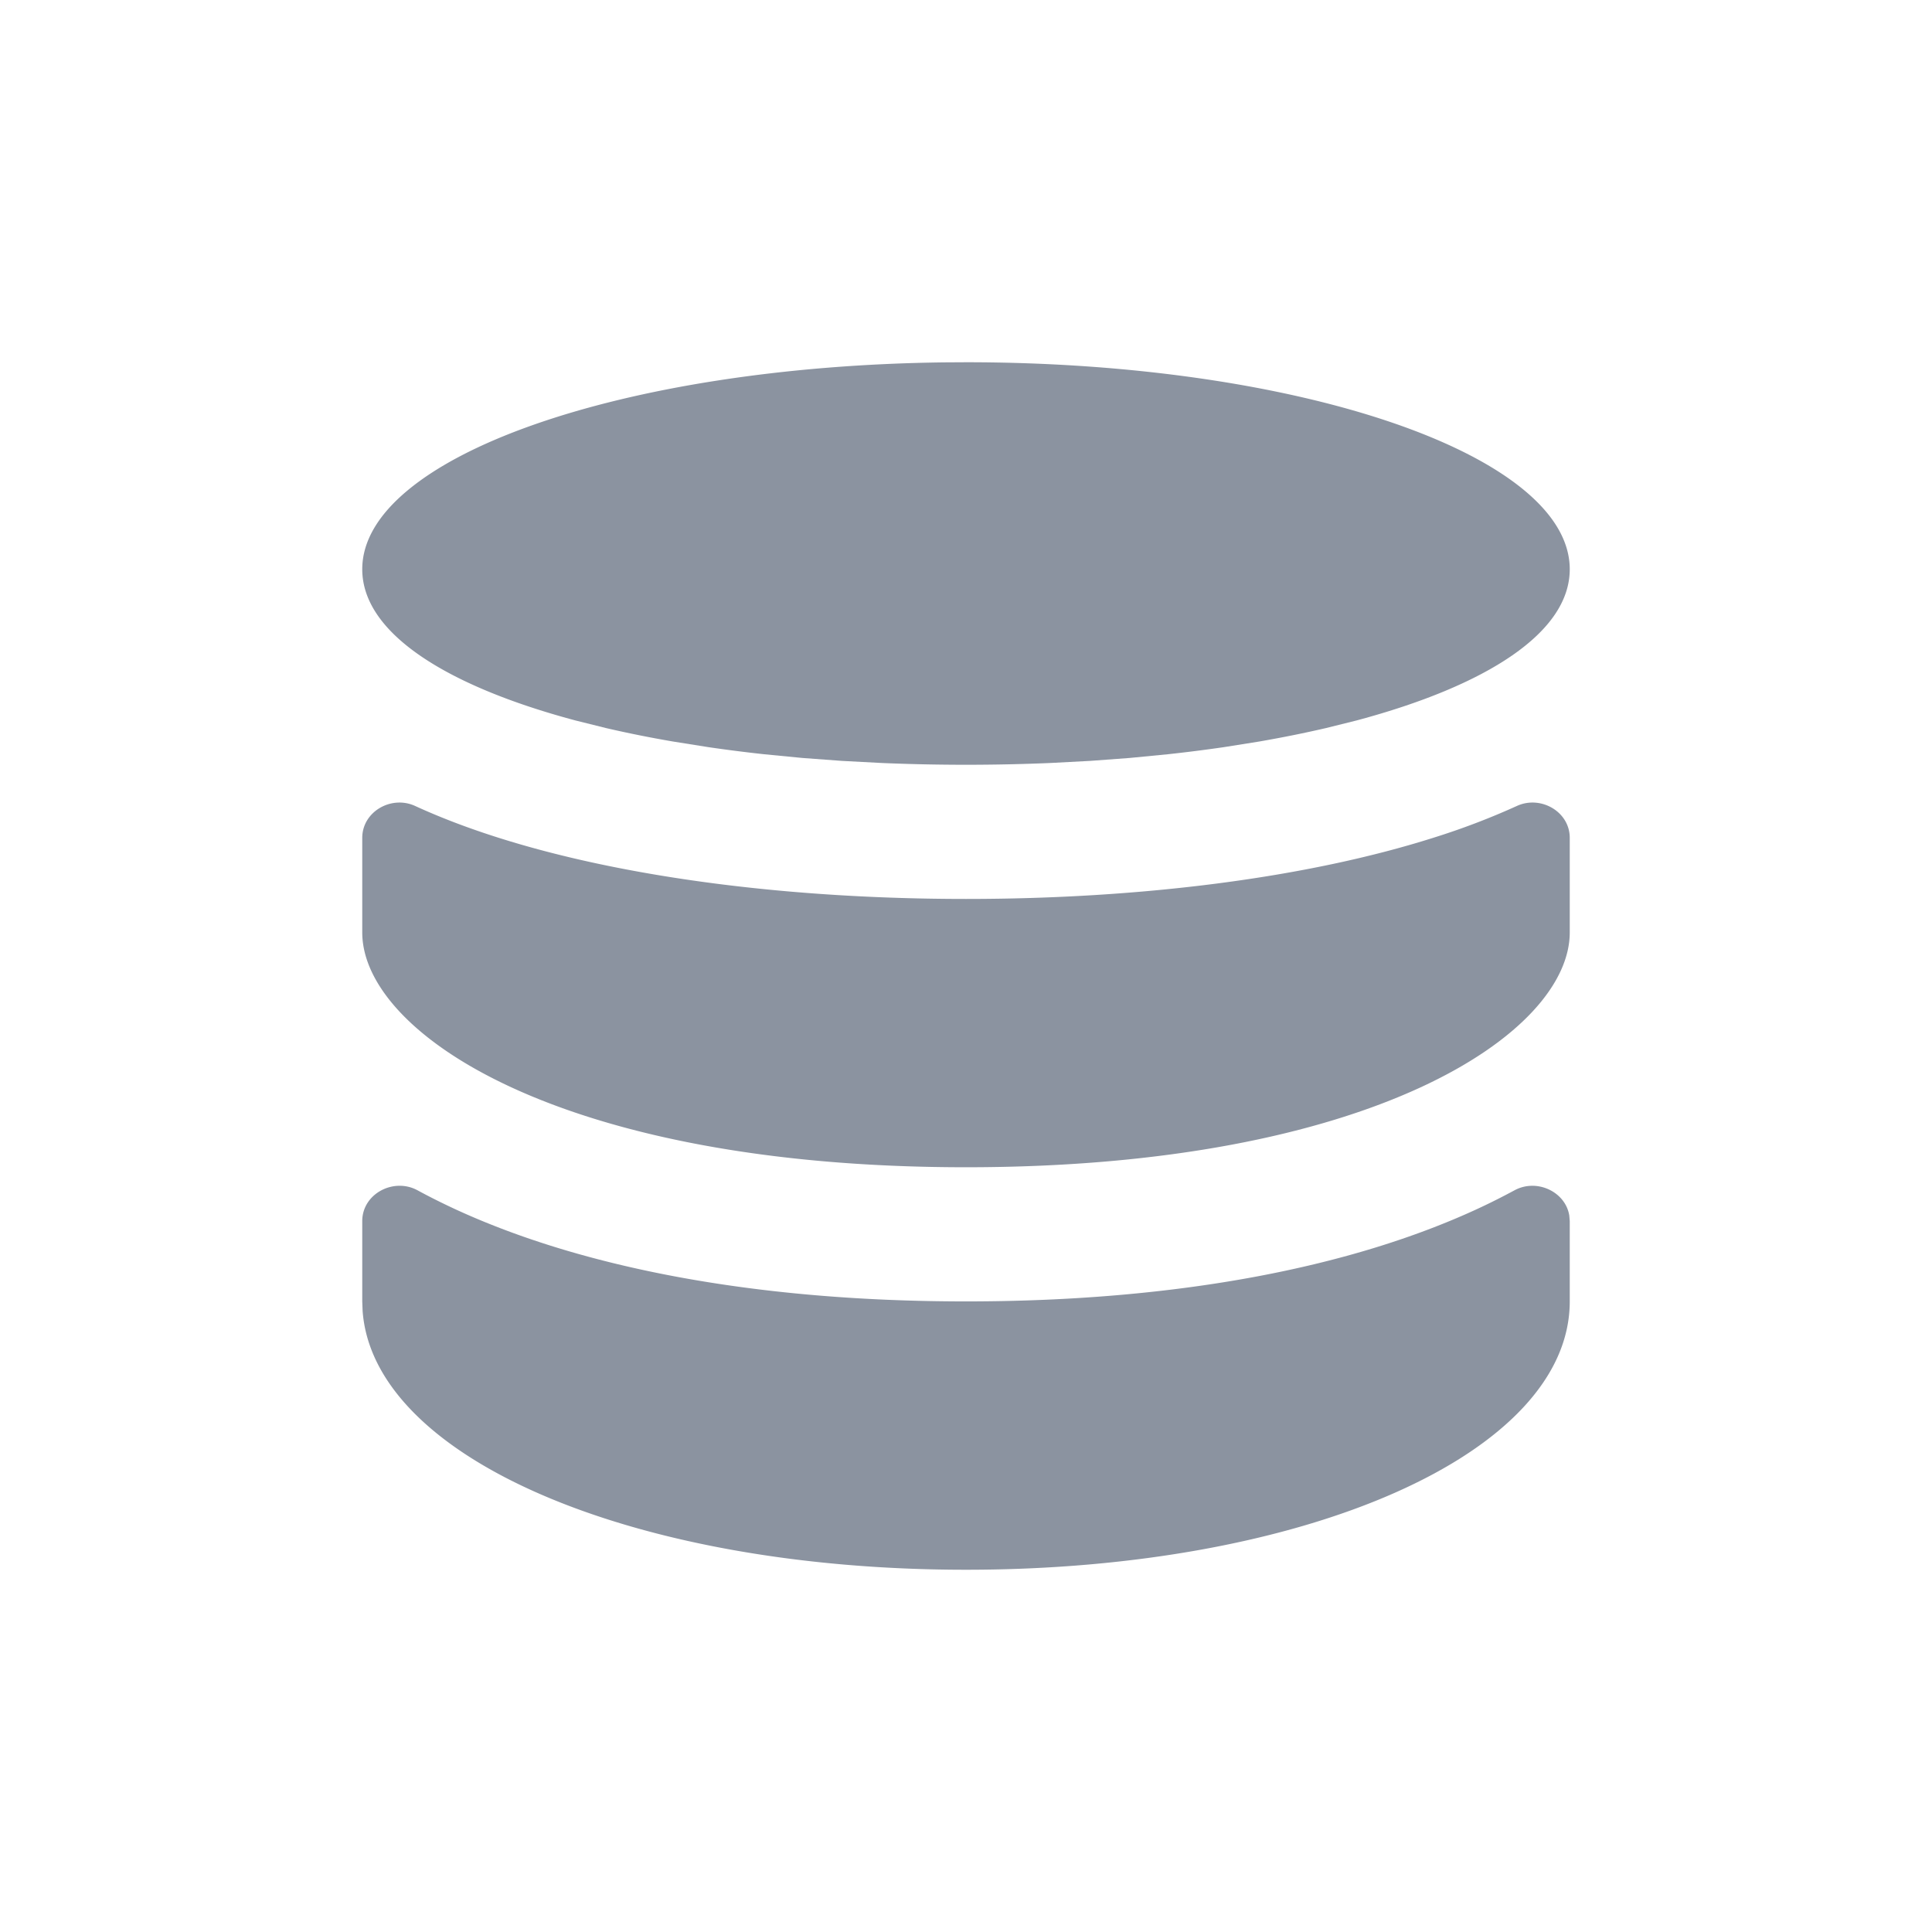 <svg width="48" height="48" viewBox="0 0 48 48" xmlns="http://www.w3.org/2000/svg">
    <path d="M37.627 29.573c.552-.3 1.263.032 1.361.623l.012.141v1.996C39 36.121 32.416 39 24 39c-8.24 0-14.725-2.76-14.991-6.431L9 32.333v-1.996c0-.677.778-1.088 1.374-.764.307.167.625.325.951.476C14.37 31.45 18.627 32.333 24 32.333c5.373 0 9.63-.883 12.675-2.284.326-.15.644-.31.952-.476zM39 20.816v2.35C39 25.667 34.083 29 24 29c-10.082 0-15-3.333-15-5.833v-2.35c0-.652.722-1.065 1.314-.793.665.305 1.365.566 2.073.79 3.135.993 7.245 1.52 11.613 1.52 4.367 0 8.478-.527 11.612-1.52a18.023 18.023 0 0 0 2.074-.79c.592-.272 1.314.141 1.314.792zM23.473 9.003 24 9c8.284 0 15 2.303 15 5.143 0 1.571-2.055 2.89-5.294 3.756l-.768.191c-.526.122-1.078.233-1.653.333l-.88.14a38.29 38.29 0 0 1-1.38.175l-.956.093-.984.073-1.007.053a49.631 49.631 0 0 1-4.156 0l-1.007-.053-.984-.073-.956-.093a38.29 38.29 0 0 1-1.38-.176l-.88-.14c-.575-.099-1.127-.21-1.653-.332l-.768-.191C11.055 17.033 9 15.714 9 14.143c0-2.78 6.433-5.045 14.473-5.14z" fill="#8B93A0" fill-rule="nonzero"/>
</svg>
